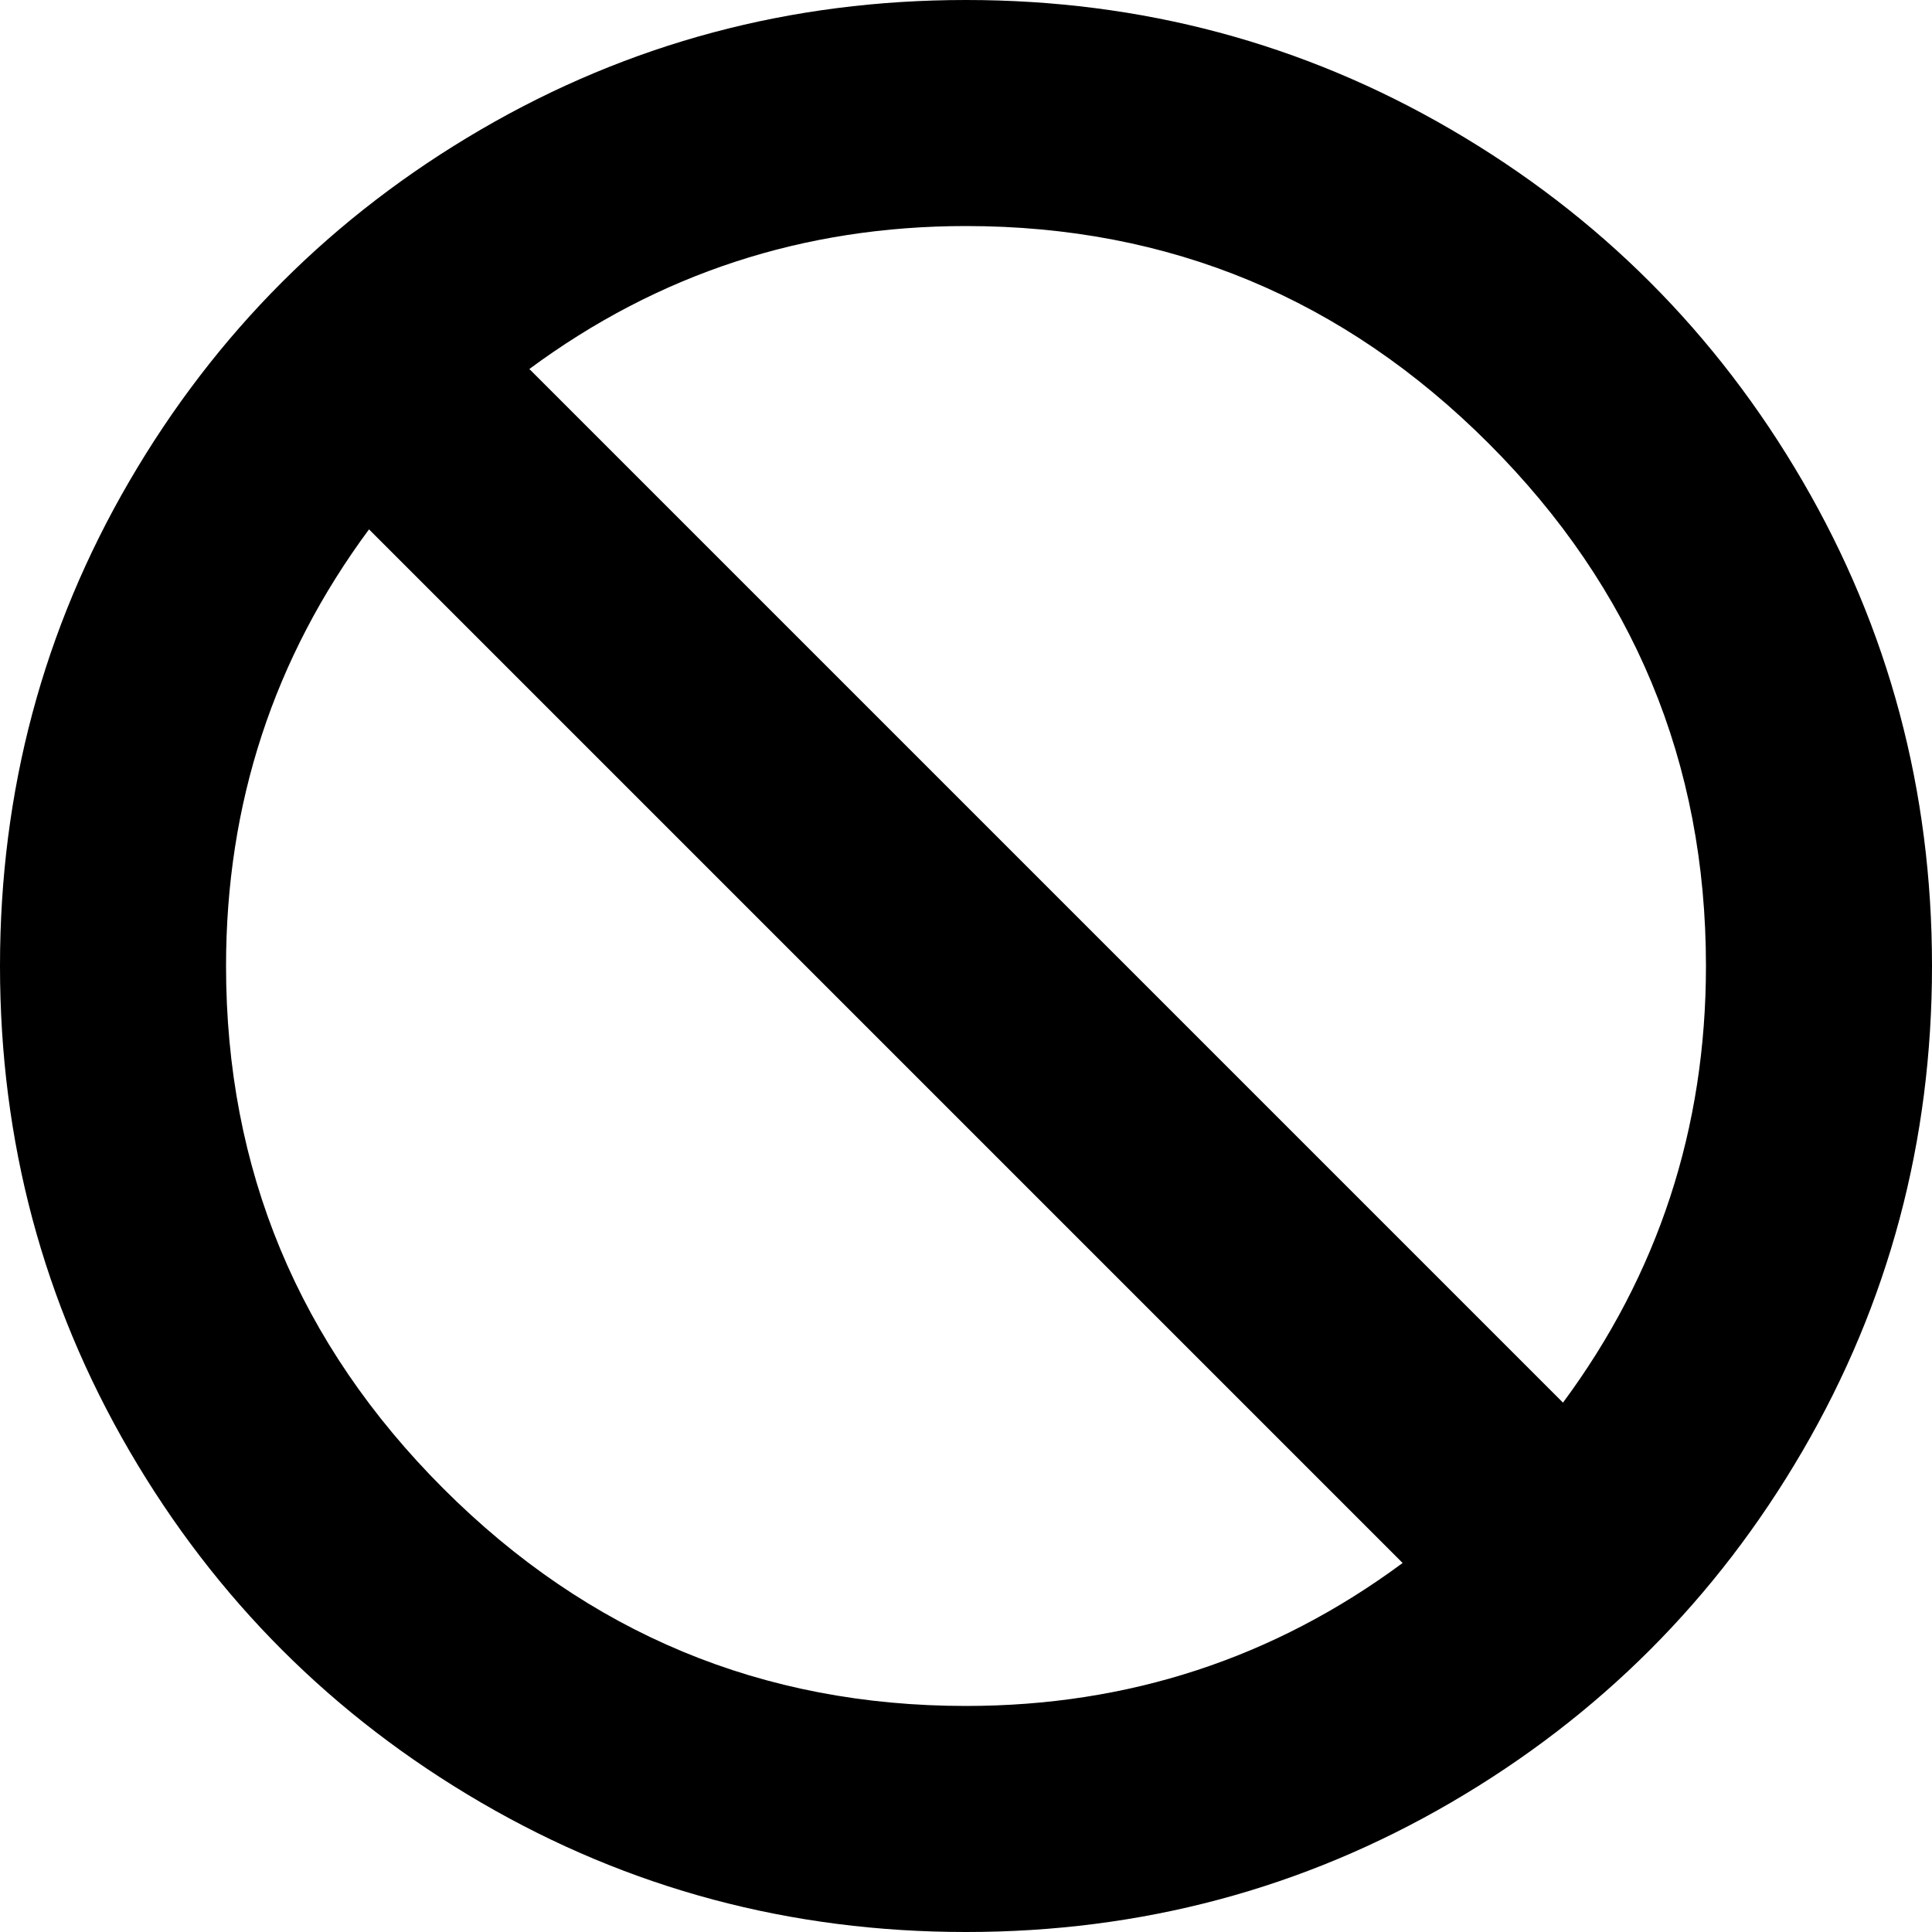 <svg height="1000px" width="1000px" xmlns="http://www.w3.org/2000/svg">
  <g>
    <path d="M1000 500c0 90.667 -22.333 174.333 -67 251c-44.667 76.667 -105.333 137.333 -182 182c-76.667 44.667 -160.333 67 -251 67c-90.667 0 -174.333 -22.333 -251 -67c-76.667 -44.667 -137.333 -105.333 -182 -182c-44.667 -76.667 -67 -160.333 -67 -251c0 -90.667 22.333 -174.333 67 -251c44.667 -76.667 105.333 -137.333 182 -182c76.667 -44.667 160.333 -67 251 -67c90.667 0 174.333 22.333 251 67c76.667 44.667 137.333 105.333 182 182c44.667 76.667 67 160.333 67 251c0 0 0 0 0 0m-117 0c0 -105.333 -37.5 -195.5 -112.5 -270.5c-75 -75 -165.167 -112.5 -270.5 -112.5c-84 0 -159.333 24.667 -226 74c0 0 535 535 535 535c49.333 -66.667 74 -142 74 -226c0 0 0 0 0 0m-157 309c0 0 -535 -535 -535 -535c-49.333 66.667 -74 142 -74 226c0 105.333 37.5 195.5 112.5 270.5c75 75 165.167 112.5 270.5 112.5c84 0 159.333 -24.667 226 -74c0 0 0 0 0 0" />
  </g>
</svg>